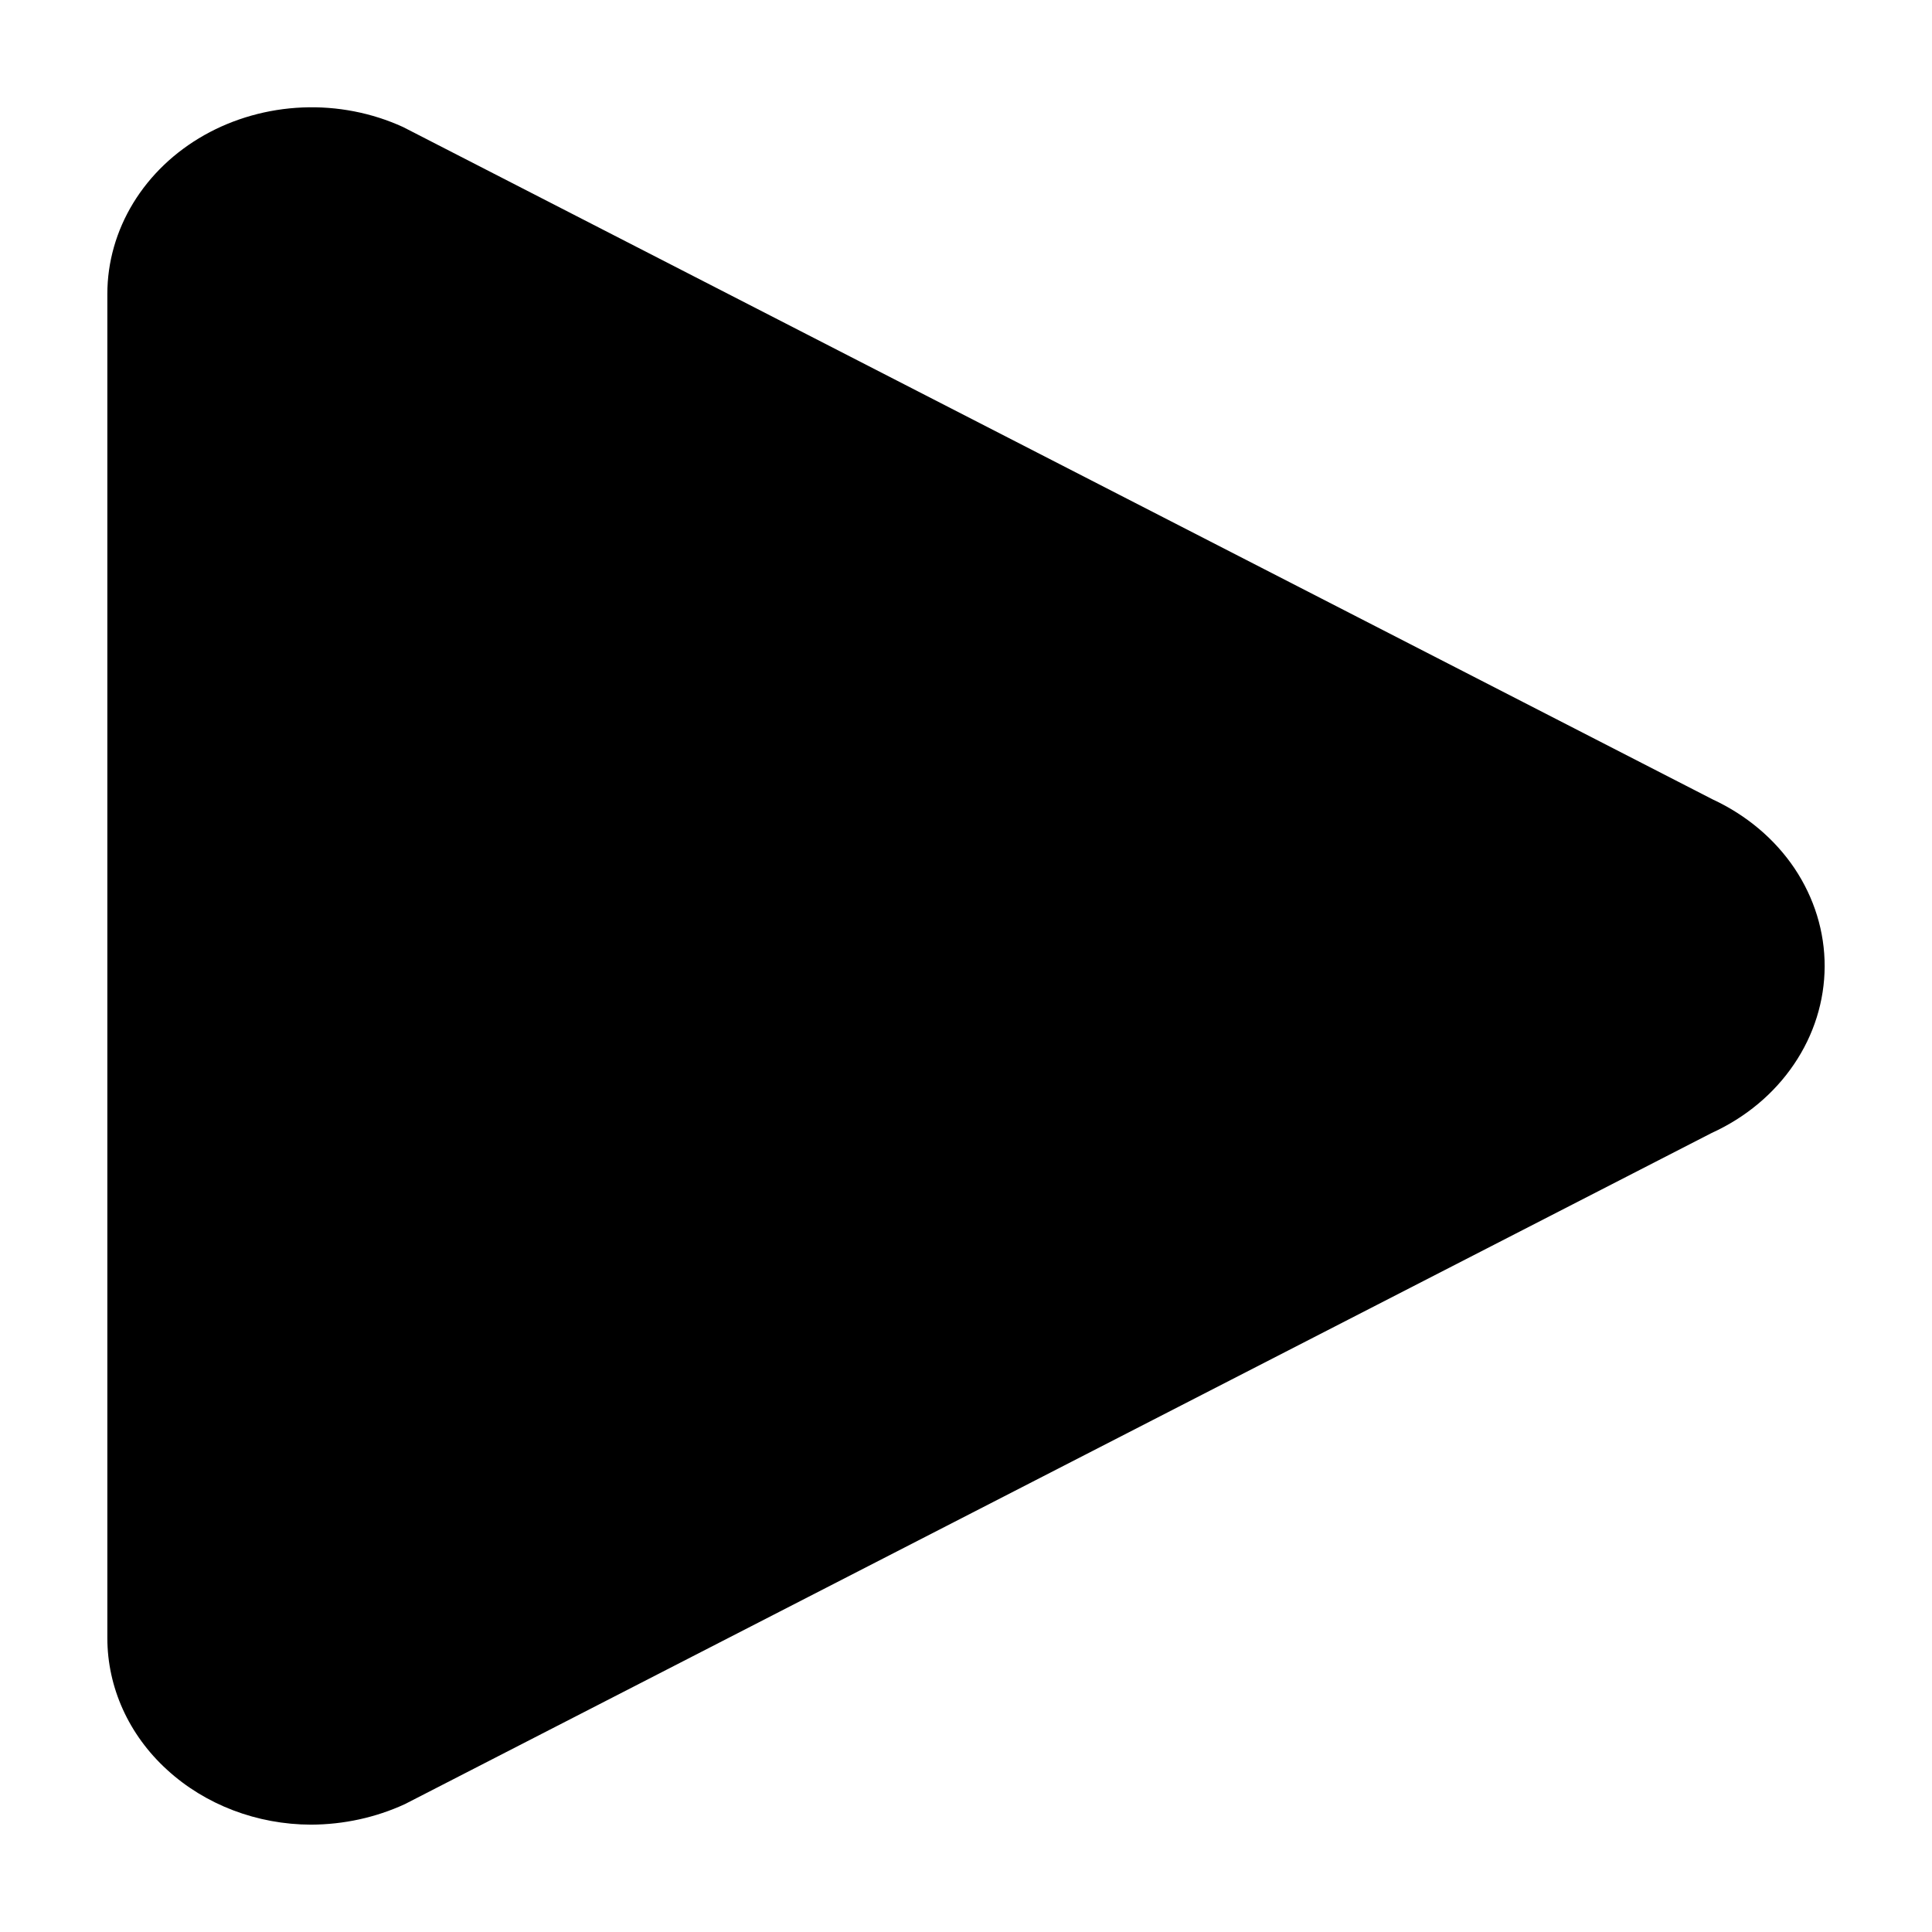 <svg width="16" height="16" viewBox="0 0 16 16" fill="none" xmlns="http://www.w3.org/2000/svg">
<path d="M14.183 6.62L3.338 1.052C3.08 0.934 2.793 0.878 2.505 0.89C2.217 0.902 1.937 0.981 1.692 1.119C1.446 1.258 1.244 1.451 1.103 1.682C0.963 1.912 0.889 2.171 0.889 2.434V13.565C0.889 13.974 1.066 14.367 1.383 14.656C1.699 14.946 2.128 15.11 2.576 15.111C2.846 15.11 3.112 15.052 3.353 14.941L14.175 9.383C14.456 9.255 14.692 9.058 14.857 8.814C15.022 8.571 15.11 8.29 15.111 8.004C15.112 7.717 15.025 7.436 14.862 7.192C14.698 6.948 14.463 6.75 14.183 6.62Z" fill="currentColor"/>
</svg>
